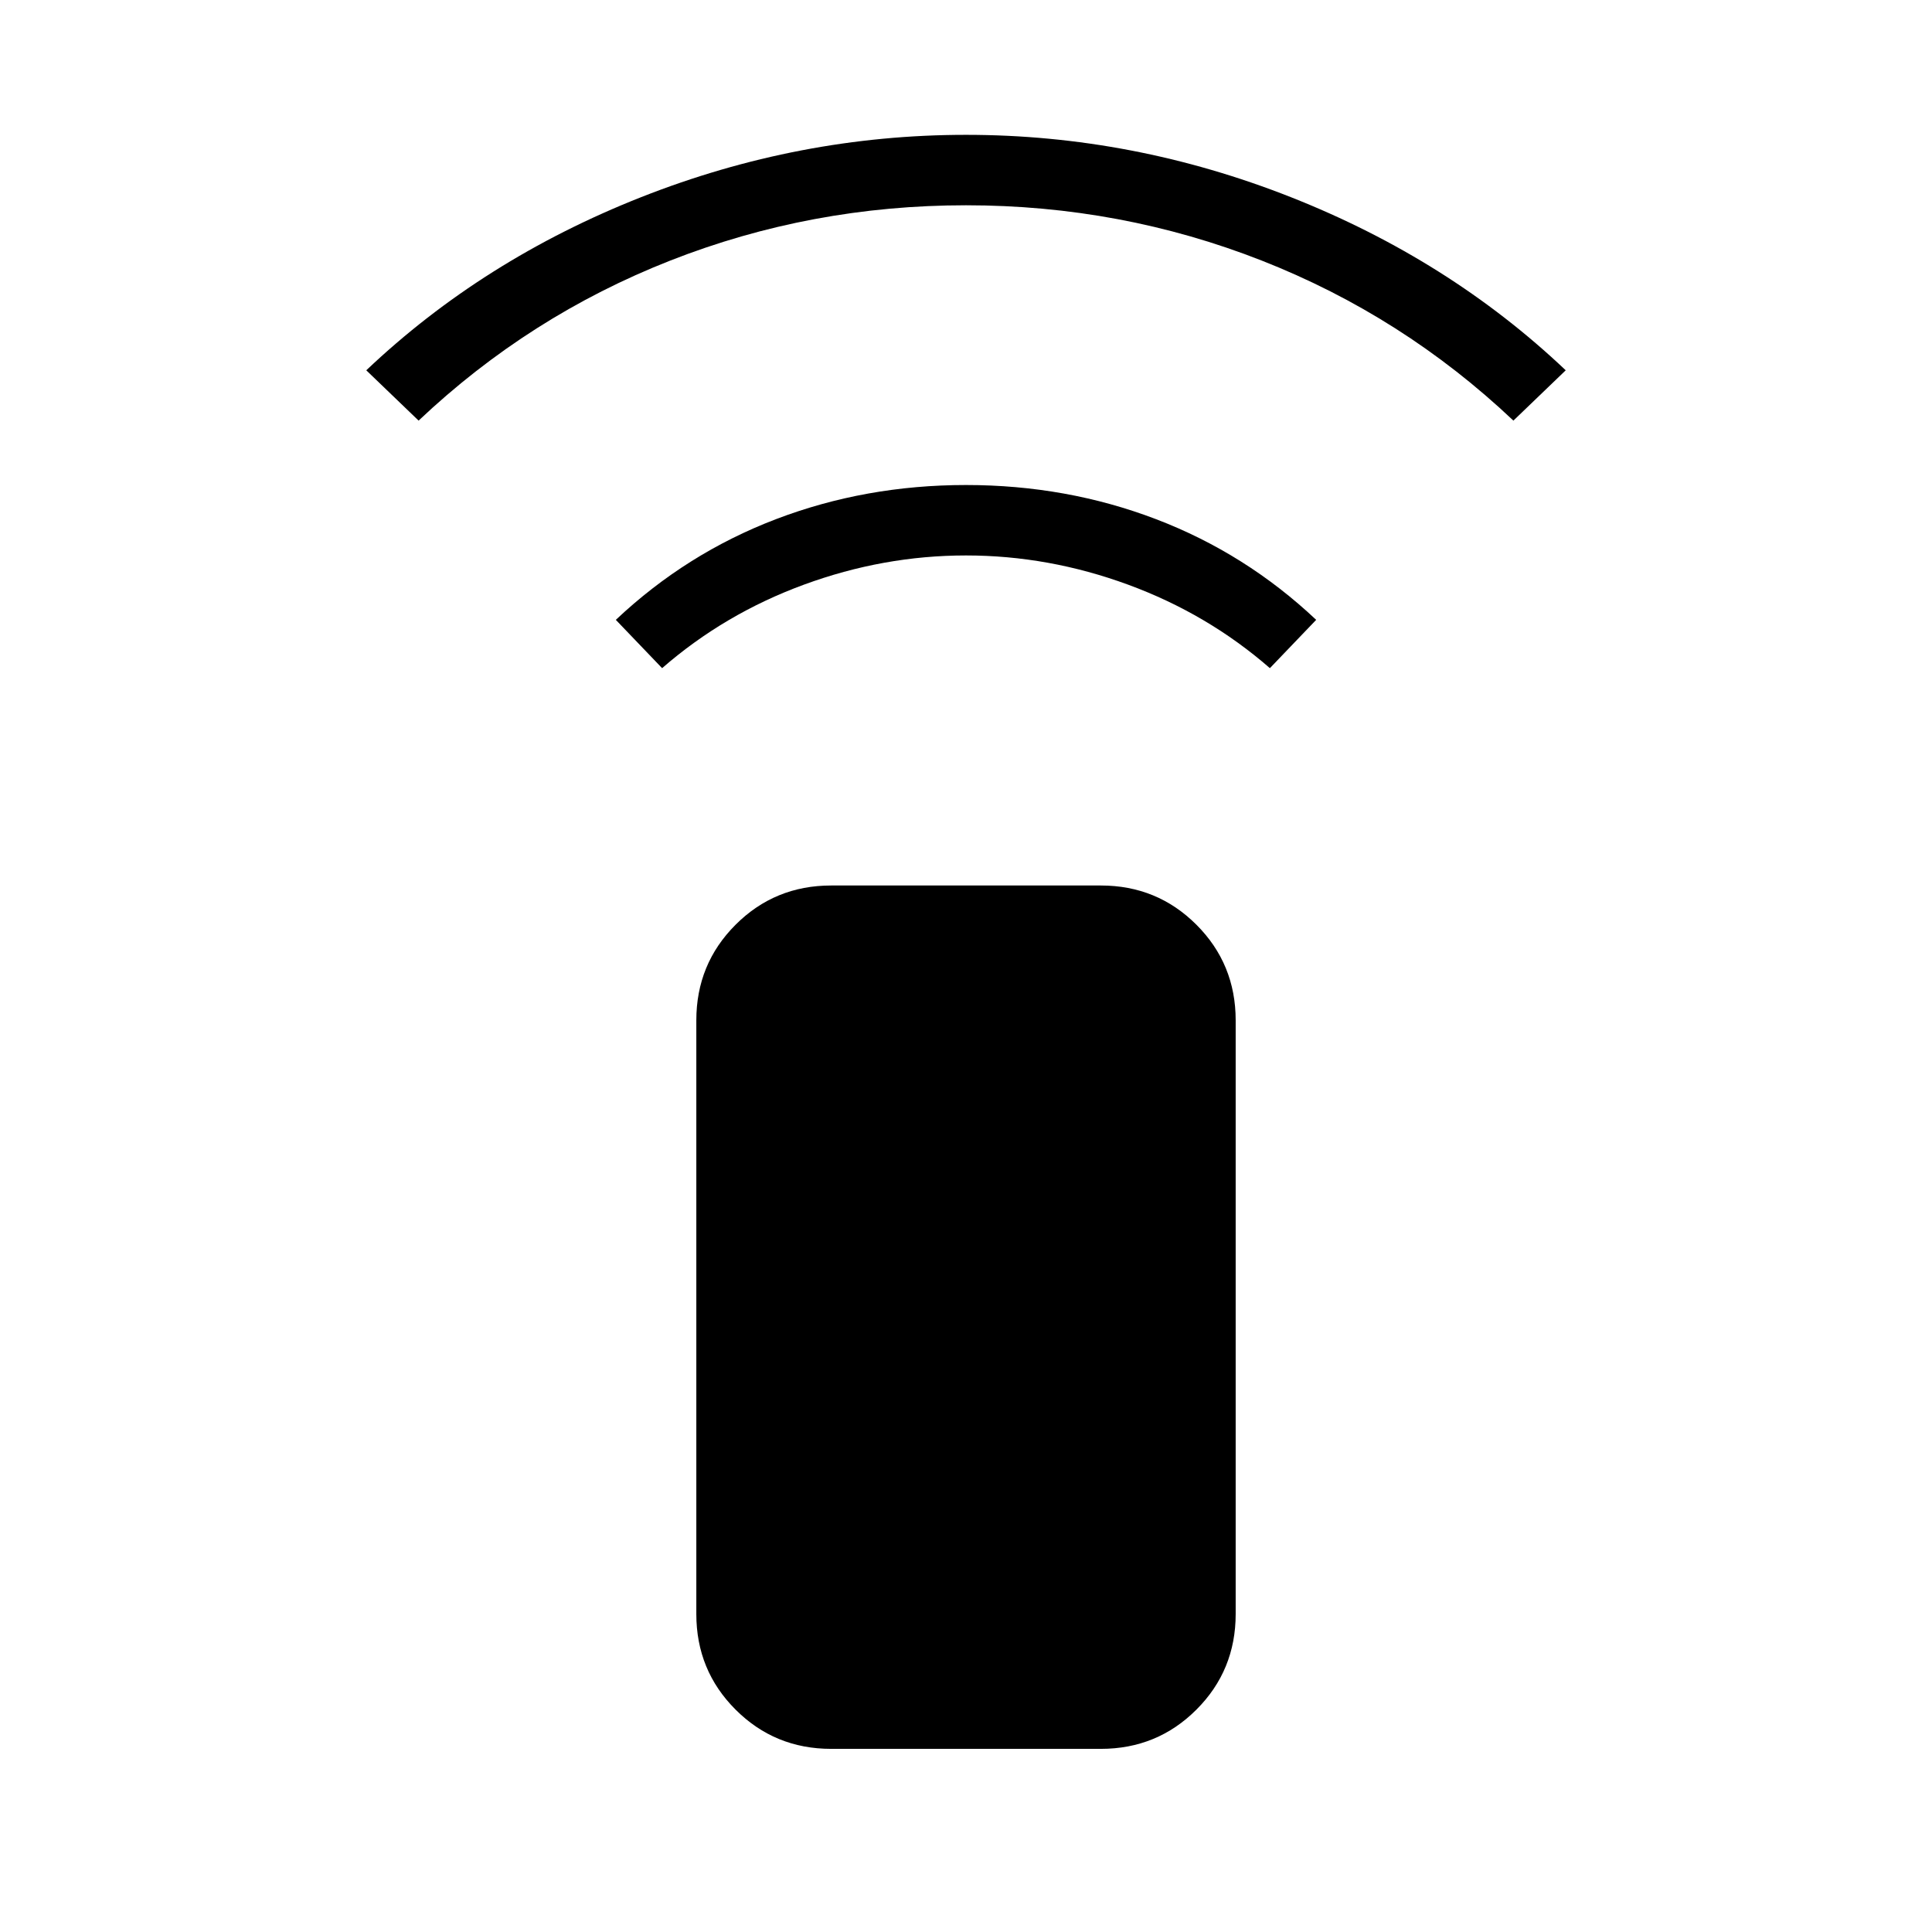 <svg xmlns="http://www.w3.org/2000/svg" height="48" width="48"><path d="M16.45 16.6 15.3 15.4Q17.05 13.75 19.275 12.9Q21.5 12.05 24 12.05Q26.5 12.05 28.725 12.9Q30.95 13.75 32.7 15.4L31.55 16.6Q30 15.25 28.025 14.525Q26.05 13.8 24 13.8Q21.95 13.8 19.975 14.525Q18 15.25 16.45 16.6ZM10.4 10.45 9.1 9.2Q12 6.45 15.925 4.9Q19.85 3.35 24 3.35Q28.15 3.35 32.075 4.9Q36 6.45 38.9 9.2L37.6 10.45Q34.85 7.85 31.35 6.475Q27.85 5.1 24 5.1Q20.15 5.1 16.65 6.475Q13.15 7.85 10.4 10.45ZM27.35 43.45H20.65Q19.25 43.45 18.275 42.475Q17.3 41.5 17.3 40.1V25.35Q17.3 23.95 18.275 22.975Q19.25 22 20.65 22H27.35Q28.75 22 29.725 22.975Q30.7 23.95 30.7 25.35V40.1Q30.7 41.5 29.725 42.475Q28.75 43.45 27.35 43.45Z"/></svg>